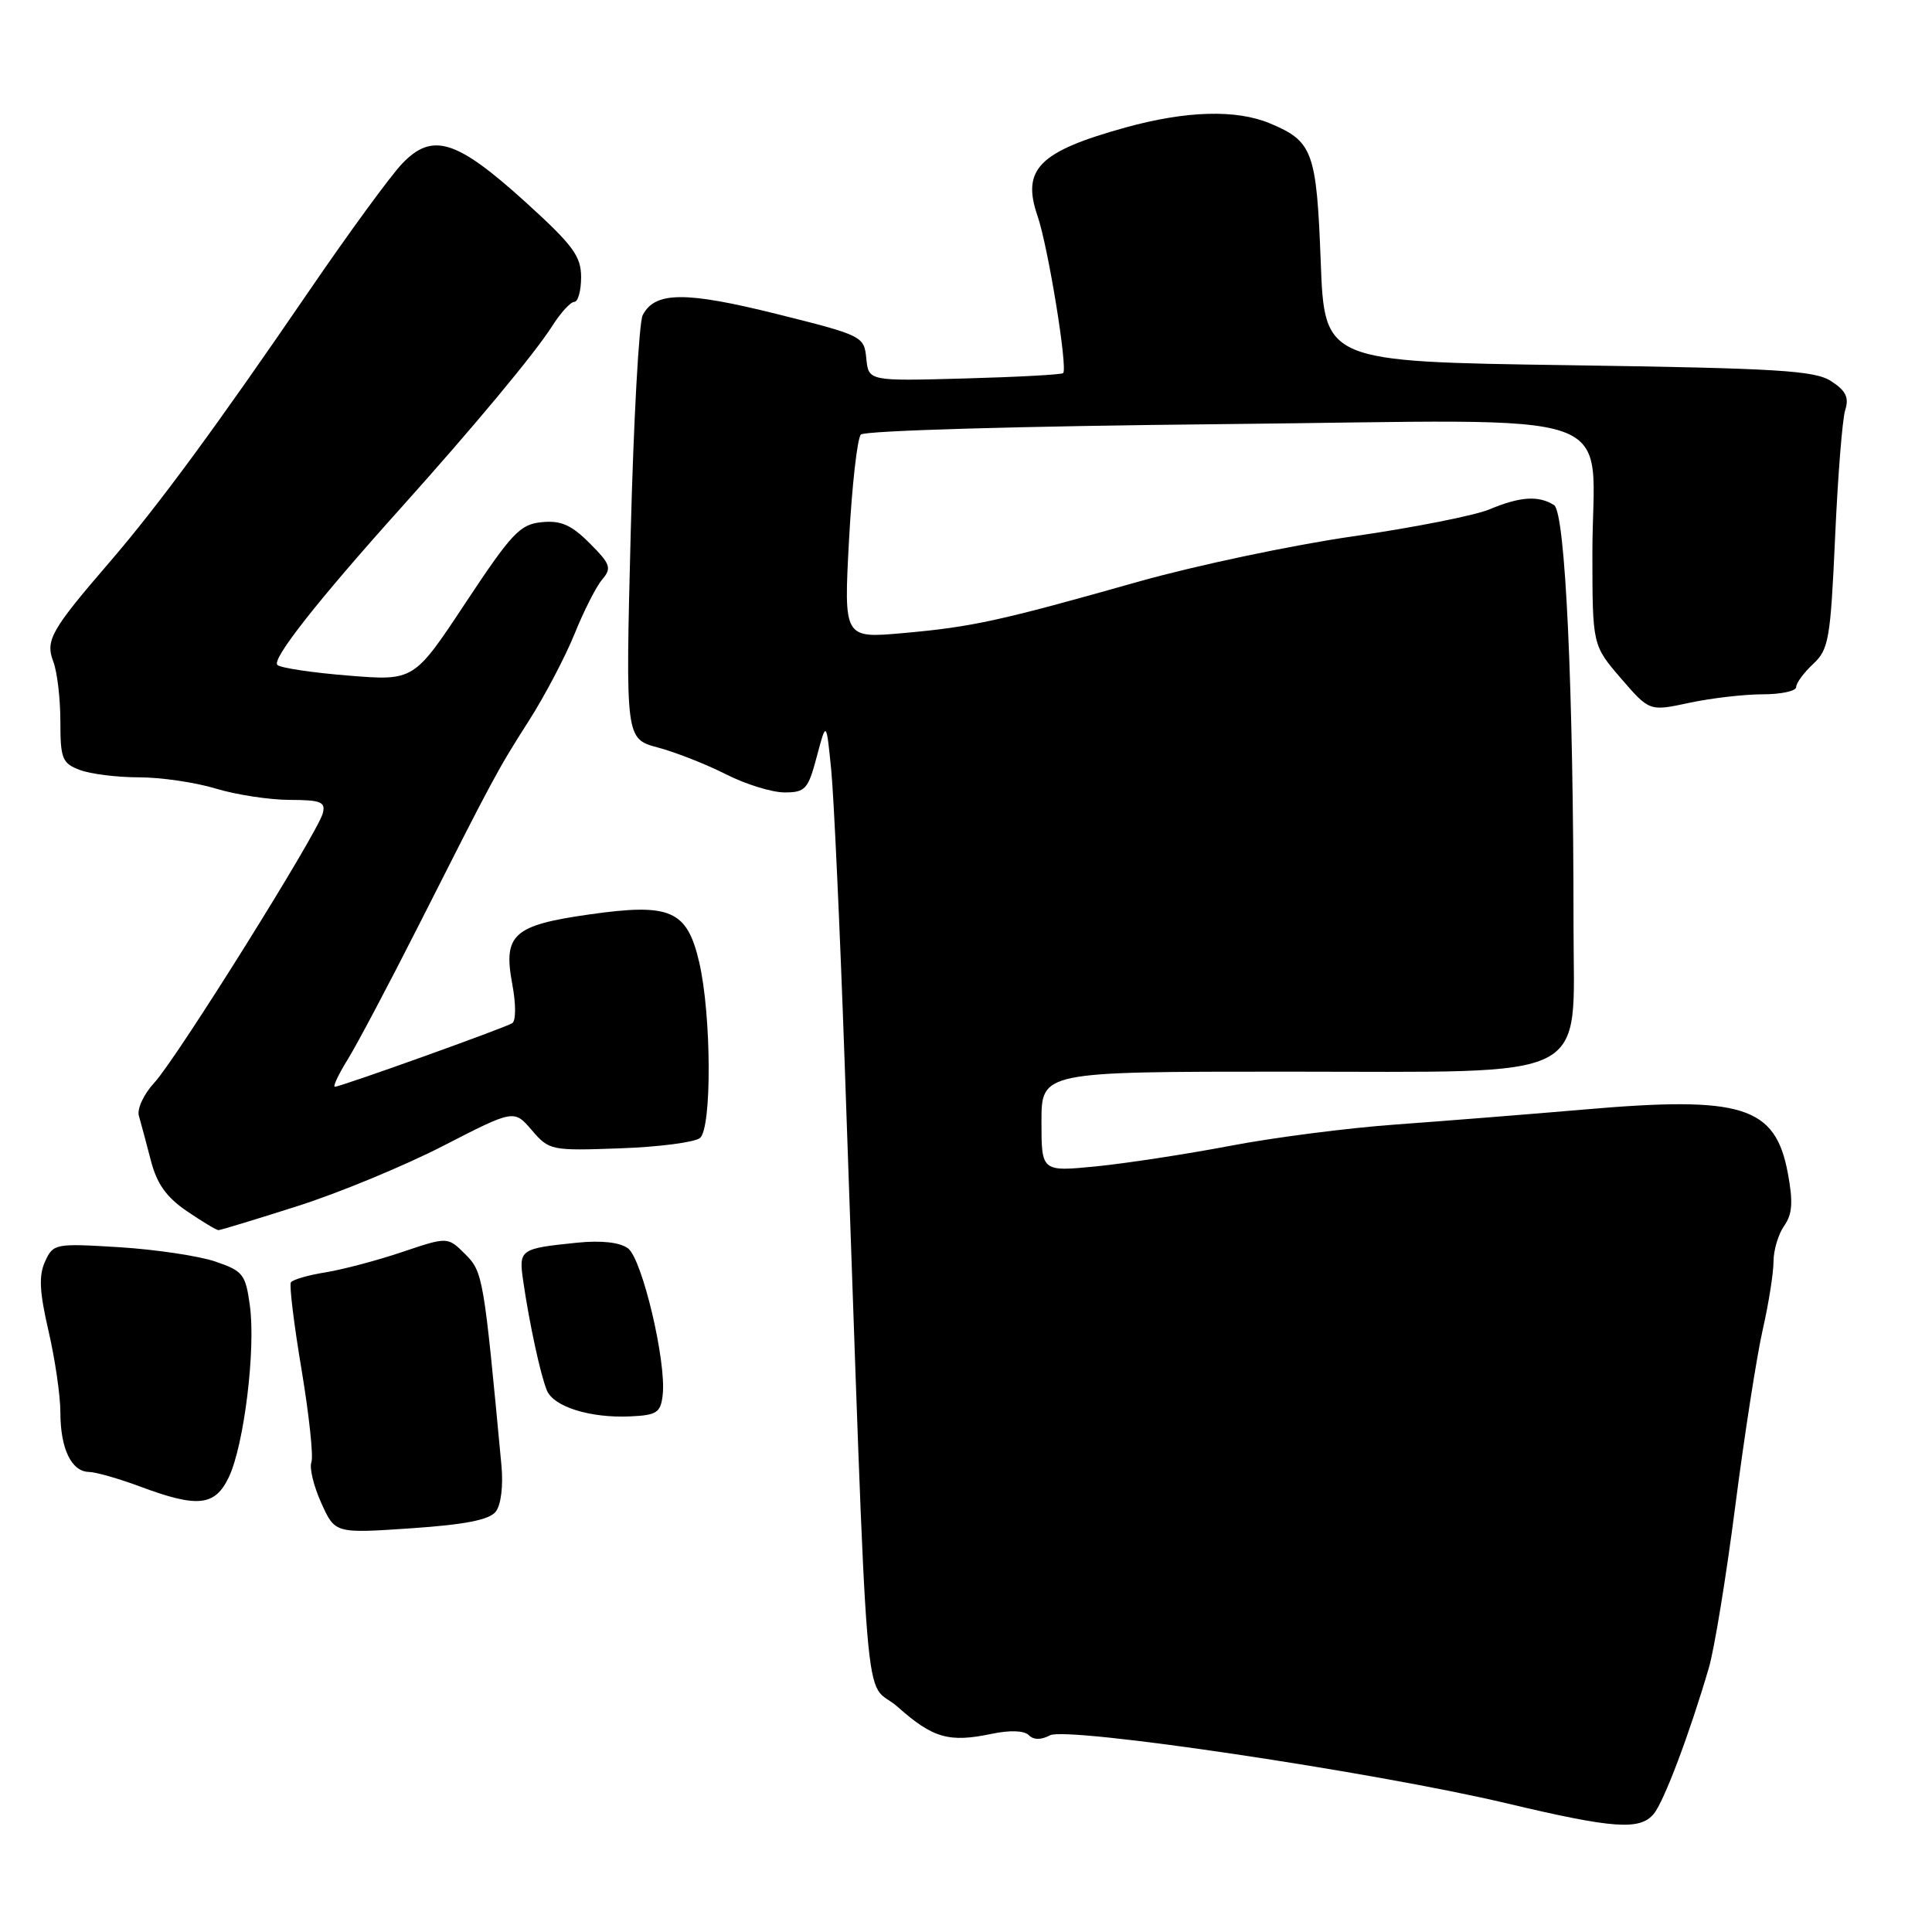 <?xml version="1.0" encoding="UTF-8" standalone="no"?>
<!DOCTYPE svg PUBLIC "-//W3C//DTD SVG 1.1//EN" "http://www.w3.org/Graphics/SVG/1.1/DTD/svg11.dtd" >
<svg xmlns="http://www.w3.org/2000/svg" xmlns:xlink="http://www.w3.org/1999/xlink" version="1.1" viewBox="0 0 256 256">
 <g >
 <path fill="currentColor"
d=" M 219.13 240.35 C 220.48 238.73 223.88 229.72 226.43 221.00 C 227.16 218.53 228.74 208.85 229.94 199.50 C 231.15 190.15 232.78 179.66 233.57 176.19 C 234.36 172.72 235.00 168.65 235.00 167.16 C 235.00 165.67 235.63 163.54 236.41 162.43 C 237.50 160.88 237.61 159.29 236.90 155.46 C 235.24 146.57 230.90 145.20 209.99 147.01 C 202.57 147.65 191.32 148.54 185.00 149.00 C 178.68 149.45 168.78 150.72 163.00 151.83 C 157.22 152.93 149.24 154.15 145.25 154.55 C 138.00 155.26 138.00 155.26 138.00 148.63 C 138.00 142.00 138.00 142.00 170.44 142.00 C 211.58 142.00 208.50 143.55 208.50 122.84 C 208.50 91.27 207.42 67.88 205.92 66.93 C 203.87 65.63 201.43 65.79 197.37 67.49 C 195.41 68.31 187.26 69.92 179.27 71.07 C 171.27 72.22 158.49 74.92 150.86 77.07 C 132.41 82.29 128.89 83.06 119.65 83.89 C 111.80 84.59 111.80 84.59 112.50 71.55 C 112.89 64.37 113.59 58.09 114.07 57.58 C 114.56 57.06 135.33 56.46 161.94 56.20 C 216.74 55.65 211.00 53.65 211.00 73.32 C 211.01 85.50 211.01 85.50 214.78 89.88 C 218.56 94.26 218.56 94.26 223.83 93.13 C 226.73 92.51 231.10 92.00 233.55 92.00 C 236.00 92.00 238.00 91.57 238.00 91.04 C 238.00 90.51 239.01 89.14 240.25 87.98 C 242.32 86.06 242.55 84.70 243.16 71.20 C 243.52 63.11 244.12 55.53 244.50 54.33 C 245.03 52.68 244.59 51.78 242.66 50.52 C 240.49 49.09 235.68 48.80 207.82 48.39 C 175.50 47.92 175.50 47.92 175.00 34.61 C 174.45 20.07 173.95 18.72 168.28 16.35 C 163.81 14.48 157.18 14.67 149.15 16.89 C 137.67 20.07 135.34 22.41 137.48 28.62 C 138.88 32.69 141.51 48.83 140.87 49.44 C 140.67 49.64 134.78 49.96 127.79 50.15 C 115.09 50.50 115.09 50.50 114.79 47.50 C 114.50 44.55 114.31 44.45 102.90 41.60 C 90.81 38.59 86.78 38.62 85.16 41.76 C 84.67 42.72 83.95 55.74 83.57 70.70 C 82.88 97.89 82.88 97.89 87.17 99.05 C 89.54 99.68 93.60 101.28 96.20 102.60 C 98.80 103.92 102.29 105.00 103.95 105.00 C 106.71 105.00 107.08 104.59 108.23 100.25 C 109.49 95.50 109.49 95.50 110.14 102.00 C 110.49 105.58 111.29 122.90 111.91 140.50 C 115.16 232.50 114.30 222.05 118.97 226.19 C 123.62 230.32 125.75 230.93 131.41 229.74 C 133.81 229.24 135.70 229.30 136.31 229.91 C 136.96 230.56 137.94 230.57 139.12 229.94 C 141.37 228.73 182.13 234.80 199.60 238.94 C 213.79 242.31 217.29 242.56 219.13 240.35 Z  M 65.69 200.30 C 66.39 199.41 66.70 196.87 66.44 194.14 C 64.10 169.17 64.00 168.54 61.64 166.18 C 59.32 163.87 59.32 163.87 53.29 165.90 C 49.97 167.02 45.39 168.23 43.10 168.60 C 40.82 168.96 38.77 169.56 38.54 169.93 C 38.32 170.29 38.95 175.50 39.96 181.50 C 40.96 187.51 41.55 193.02 41.26 193.76 C 40.98 194.50 41.56 196.93 42.57 199.15 C 44.39 203.19 44.39 203.19 54.44 202.51 C 61.63 202.02 64.84 201.39 65.69 200.30 Z  M 30.33 195.71 C 32.34 191.48 33.90 178.78 33.11 173.00 C 32.54 168.84 32.21 168.41 28.50 167.15 C 26.30 166.41 20.58 165.56 15.79 165.26 C 7.30 164.74 7.05 164.79 5.97 167.16 C 5.12 169.02 5.23 171.19 6.43 176.36 C 7.29 180.08 8.00 184.93 8.00 187.13 C 8.00 191.94 9.45 194.99 11.79 195.04 C 12.73 195.06 15.75 195.93 18.50 196.95 C 26.19 199.83 28.49 199.59 30.33 195.71 Z  M 87.81 184.84 C 88.32 180.43 85.08 166.78 83.21 165.41 C 82.12 164.61 79.68 164.34 76.50 164.66 C 68.87 165.44 68.72 165.54 69.33 169.76 C 70.14 175.37 71.64 182.28 72.47 184.25 C 73.39 186.42 78.22 187.92 83.50 187.68 C 87.03 187.52 87.54 187.19 87.81 184.84 Z  M 39.40 159.82 C 44.88 158.08 53.58 154.48 58.73 151.83 C 68.11 147.01 68.11 147.01 70.47 149.76 C 72.77 152.44 73.04 152.49 82.16 152.16 C 87.30 151.98 92.06 151.36 92.75 150.79 C 94.34 149.48 94.27 134.50 92.65 127.51 C 91.04 120.60 88.86 119.64 78.14 121.16 C 68.03 122.59 66.65 123.82 67.87 130.35 C 68.38 133.04 68.37 135.27 67.87 135.58 C 66.82 136.23 45.14 144.00 44.37 144.00 C 44.08 144.00 44.85 142.35 46.10 140.34 C 47.34 138.33 51.54 130.39 55.43 122.71 C 65.60 102.61 65.88 102.10 70.08 95.50 C 72.19 92.20 74.90 87.03 76.13 84.00 C 77.35 80.97 78.99 77.73 79.79 76.79 C 81.08 75.27 80.90 74.75 78.13 71.98 C 75.71 69.55 74.32 68.94 71.79 69.19 C 68.90 69.47 67.82 70.62 61.70 79.86 C 54.85 90.22 54.85 90.22 46.18 89.52 C 41.40 89.14 37.16 88.50 36.75 88.11 C 35.97 87.37 42.05 79.63 53.08 67.35 C 62.88 56.43 70.88 46.81 73.15 43.23 C 74.28 41.45 75.60 40.00 76.10 40.00 C 76.59 40.00 77.00 38.53 77.00 36.73 C 77.00 33.93 75.92 32.48 69.56 26.71 C 60.47 18.49 57.29 17.50 53.29 21.68 C 51.76 23.28 46.23 30.84 41.00 38.49 C 28.68 56.51 20.92 67.07 14.51 74.50 C 6.74 83.52 5.99 84.85 7.07 87.69 C 7.58 89.03 8.00 92.59 8.00 95.59 C 8.00 100.53 8.24 101.14 10.57 102.02 C 11.98 102.56 15.50 103.00 18.41 103.00 C 21.31 103.00 25.89 103.67 28.59 104.49 C 31.29 105.31 35.69 105.98 38.37 105.99 C 42.53 106.00 43.17 106.26 42.77 107.77 C 42.08 110.40 23.40 140.28 20.46 143.45 C 19.06 144.96 18.14 146.93 18.40 147.84 C 18.67 148.75 19.37 151.41 19.98 153.74 C 20.78 156.86 22.04 158.63 24.77 160.49 C 26.80 161.87 28.68 163.00 28.95 163.00 C 29.22 163.00 33.92 161.57 39.40 159.82 Z "/>
</g>
</svg>